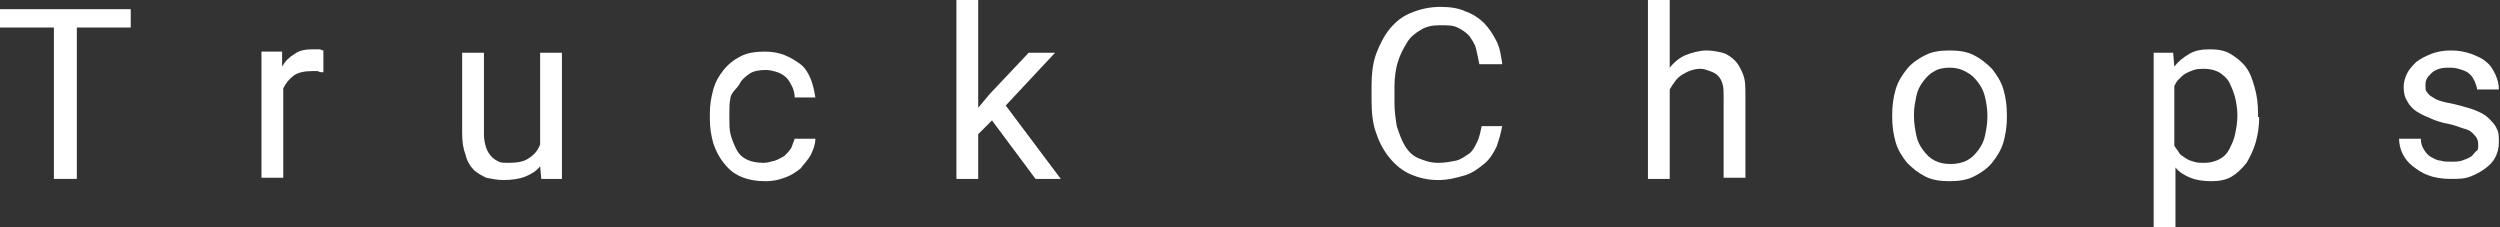 <?xml version="1.0" encoding="utf-8"?>
<!-- Generator: Adobe Illustrator 19.0.1, SVG Export Plug-In . SVG Version: 6.00 Build 0)  -->
<svg version="1.1" id="Layer_1" xmlns="http://www.w3.org/2000/svg" xmlns:xlink="http://www.w3.org/1999/xlink" x="0px" y="0px"
	 viewBox="0 0 218 19.8" style="enable-background:new 0 0 218 19.8;" xml:space="preserve">
<rect x="0" y="0" width="218" height="19.8" fill="#333333" stroke="none"/>
<style type="text/css">
	.st0{fill:#98B1D6;}
	.st1{fill:#1F2328;}
	.st2{fill:#CDCAC9;}
	.st3{fill:#FFFFFF;}
	.st4{fill:#0070AF;}
	.st5{fill:#3399CC;}
	.st6{fill:#CC6632;}
	.st7{fill:#7C9FCD;}
	.st8{fill:#E3E7F4;}
	.st9{fill:#0070AF;stroke:#0070AF;stroke-width:0.198;stroke-miterlimit:10;}
	.st10{fill:#630D0D;}
</style>
<g>
	<path class="st3" d="M11.4,2.4H6.7v13.2H4.7V2.4H0V0.8h11.4V2.4z"/>
	<path class="st3" d="M28.2,6.3c-0.2,0-0.3,0-0.5-0.1c-0.1,0-0.3,0-0.5,0c-0.6,0-1.2,0.1-1.6,0.4c-0.4,0.3-0.7,0.7-0.9,1.1v7.8h-1.9
		v-11h1.8l0,1.3c0.3-0.5,0.6-0.8,1.1-1.1c0.4-0.3,0.9-0.4,1.6-0.4c0.1,0,0.3,0,0.5,0s0.3,0.1,0.4,0.1V6.3z"/>
	<path class="st3" d="M47.1,14.5c-0.3,0.4-0.8,0.7-1.3,0.9c-0.5,0.2-1.2,0.3-1.9,0.3c-0.5,0-1-0.1-1.5-0.2c-0.4-0.2-0.8-0.4-1.1-0.7
		c-0.3-0.3-0.6-0.8-0.7-1.3c-0.2-0.5-0.3-1.1-0.3-1.9V4.6h1.9v7.1c0,0.5,0.1,0.9,0.2,1.2c0.1,0.3,0.3,0.6,0.5,0.8s0.4,0.3,0.6,0.4
		c0.2,0.1,0.5,0.1,0.8,0.1c0.8,0,1.4-0.1,1.8-0.4c0.5-0.3,0.8-0.7,1-1.2v-8h1.9v11h-1.8L47.1,14.5z"/>
	<path class="st3" d="M66.6,14.2c0.3,0,0.6-0.1,1-0.2c0.3-0.1,0.6-0.3,0.8-0.4c0.2-0.2,0.4-0.4,0.6-0.7c0.1-0.3,0.2-0.5,0.3-0.8h1.8
		c0,0.5-0.2,1-0.4,1.4c-0.2,0.4-0.6,0.8-0.9,1.2c-0.4,0.3-0.8,0.6-1.4,0.8c-0.5,0.2-1.1,0.3-1.6,0.3c-0.8,0-1.5-0.1-2.2-0.4
		s-1.1-0.7-1.5-1.2s-0.7-1.1-0.9-1.7c-0.2-0.7-0.3-1.4-0.3-2.1V9.9c0-0.7,0.1-1.4,0.3-2.1s0.5-1.2,0.9-1.7s0.9-0.9,1.5-1.2
		s1.3-0.4,2.1-0.4c0.6,0,1.2,0.1,1.7,0.3c0.5,0.2,1,0.5,1.4,0.8s0.7,0.8,0.9,1.3c0.2,0.5,0.3,1,0.4,1.6h-1.8c0-0.3-0.1-0.7-0.2-0.9
		s-0.3-0.6-0.5-0.8c-0.2-0.2-0.5-0.4-0.8-0.5c-0.3-0.1-0.7-0.2-1-0.2c-0.6,0-1.1,0.1-1.4,0.3s-0.7,0.5-0.9,0.9S63.8,8,63.7,8.5
		s-0.1,0.9-0.1,1.4v0.4c0,0.5,0,1,0.1,1.4s0.3,0.9,0.5,1.3c0.2,0.4,0.5,0.7,0.9,0.9C65.5,14.1,66,14.2,66.6,14.2z"/>
	<path class="st3" d="M86.5,10.5l-1.2,1.2v3.9h-1.9V0h1.9v9.4l1-1.2l3.4-3.6H92l-4.3,4.6l4.8,6.4h-2.2L86.5,10.5z"/>
	<path class="st3" d="M131,10.9c-0.1,0.7-0.3,1.3-0.5,1.9c-0.3,0.6-0.6,1.1-1.1,1.5c-0.5,0.4-1,0.8-1.7,1c-0.7,0.2-1.4,0.4-2.3,0.4
		c-0.9,0-1.7-0.2-2.4-0.5c-0.7-0.3-1.3-0.8-1.8-1.4c-0.5-0.6-0.9-1.3-1.2-2.2c-0.3-0.8-0.4-1.8-0.4-2.8V7.5c0-1,0.1-2,0.4-2.8
		c0.3-0.8,0.7-1.6,1.2-2.2c0.5-0.6,1.1-1.1,1.9-1.4c0.7-0.3,1.6-0.5,2.5-0.5c0.8,0,1.6,0.1,2.2,0.4c0.6,0.2,1.2,0.6,1.6,1
		c0.4,0.4,0.8,1,1.1,1.6s0.4,1.3,0.5,2h-2c-0.1-0.5-0.2-1-0.3-1.4s-0.4-0.8-0.6-1.1c-0.3-0.3-0.6-0.5-1-0.7
		c-0.4-0.2-0.9-0.2-1.5-0.2c-0.7,0-1.2,0.1-1.7,0.4c-0.5,0.3-0.9,0.6-1.2,1.1c-0.3,0.5-0.6,1-0.8,1.7c-0.2,0.6-0.3,1.4-0.3,2.1v1.5
		c0,0.7,0.1,1.4,0.2,2c0.2,0.6,0.4,1.2,0.7,1.7s0.7,0.9,1.2,1.1s1,0.4,1.7,0.4c0.6,0,1.1-0.1,1.6-0.2c0.4-0.1,0.8-0.4,1.1-0.6
		s0.5-0.6,0.7-1c0.2-0.4,0.3-0.9,0.4-1.4H131z"/>
	<path class="st3" d="M145.6,5.9c0.4-0.5,0.9-0.9,1.4-1.1s1.2-0.4,1.8-0.4c0.5,0,1,0.1,1.4,0.2c0.4,0.1,0.8,0.4,1.1,0.7
		s0.5,0.7,0.7,1.2c0.2,0.5,0.2,1.1,0.2,1.8v7.2h-1.9V8.4c0-0.4,0-0.8-0.1-1.1s-0.2-0.5-0.4-0.7c-0.2-0.2-0.4-0.3-0.7-0.4
		S148.6,6,148.3,6c-0.6,0-1.1,0.2-1.6,0.5c-0.5,0.3-0.8,0.8-1.1,1.3v7.8h-1.9V0h1.9V5.9z"/>
	<path class="st3" d="M165,10c0-0.8,0.1-1.5,0.3-2.2c0.2-0.7,0.6-1.3,1-1.8c0.4-0.5,1-0.9,1.6-1.2c0.6-0.3,1.3-0.4,2.1-0.4
		c0.8,0,1.5,0.1,2.1,0.4c0.6,0.3,1.1,0.7,1.6,1.2c0.4,0.5,0.8,1.1,1,1.8c0.2,0.7,0.3,1.4,0.3,2.2v0.2c0,0.8-0.1,1.5-0.3,2.2
		c-0.2,0.7-0.6,1.3-1,1.8c-0.4,0.5-1,0.9-1.6,1.2s-1.3,0.4-2.1,0.4c-0.8,0-1.5-0.1-2.1-0.4c-0.6-0.3-1.1-0.7-1.6-1.2
		c-0.4-0.5-0.8-1.1-1-1.8c-0.2-0.7-0.3-1.4-0.3-2.2V10z M166.9,10.2c0,0.5,0.1,1.1,0.2,1.6c0.1,0.5,0.3,0.9,0.6,1.3
		c0.3,0.4,0.6,0.7,1,0.9c0.4,0.2,0.8,0.3,1.4,0.3c0.5,0,1-0.1,1.4-0.3c0.4-0.2,0.7-0.5,1-0.9c0.3-0.4,0.5-0.8,0.6-1.3
		c0.1-0.5,0.2-1,0.2-1.6V10c0-0.5-0.1-1.1-0.2-1.5c-0.1-0.5-0.3-0.9-0.6-1.3c-0.3-0.4-0.6-0.7-1-0.9C171,6,170.5,5.9,170,5.9
		c-0.5,0-1,0.1-1.3,0.3c-0.4,0.2-0.7,0.5-1,0.9c-0.3,0.4-0.5,0.8-0.6,1.3c-0.1,0.5-0.2,1-0.2,1.5V10.2z"/>
	<path class="st3" d="M197,10.2c0,0.8-0.1,1.5-0.3,2.2c-0.2,0.7-0.5,1.3-0.8,1.8c-0.4,0.5-0.8,0.9-1.3,1.2s-1.1,0.4-1.8,0.4
		c-0.7,0-1.3-0.1-1.8-0.3c-0.5-0.2-1-0.5-1.3-0.9v5.3h-1.9V4.6h1.7l0.1,1.2c0.4-0.5,0.8-0.8,1.3-1.1s1.1-0.4,1.8-0.4
		c0.7,0,1.3,0.1,1.8,0.4s1,0.7,1.3,1.1c0.4,0.5,0.6,1.1,0.8,1.8c0.2,0.7,0.3,1.4,0.3,2.3V10.2z M195.1,10c0-0.5-0.1-1.1-0.2-1.5
		s-0.3-0.9-0.5-1.3c-0.2-0.4-0.6-0.7-0.9-0.9c-0.4-0.2-0.8-0.3-1.3-0.3c-0.3,0-0.6,0-0.9,0.1c-0.3,0.1-0.5,0.2-0.7,0.3
		s-0.4,0.3-0.6,0.5s-0.3,0.4-0.4,0.6v5.2c0.1,0.2,0.3,0.4,0.4,0.6s0.3,0.3,0.6,0.5s0.4,0.2,0.7,0.3c0.3,0.1,0.6,0.1,0.9,0.1
		c0.5,0,0.9-0.1,1.3-0.3c0.4-0.2,0.7-0.5,0.9-0.9c0.2-0.4,0.4-0.8,0.5-1.3s0.2-1,0.2-1.6V10z"/>
	<path class="st3" d="M216.1,12.7c0-0.2,0-0.4-0.1-0.6c-0.1-0.2-0.2-0.3-0.4-0.5s-0.4-0.3-0.8-0.4c-0.3-0.1-0.8-0.3-1.3-0.4
		c-0.6-0.1-1.2-0.3-1.6-0.5c-0.5-0.2-0.9-0.4-1.2-0.6c-0.3-0.2-0.6-0.5-0.8-0.9c-0.2-0.3-0.3-0.7-0.3-1.2c0-0.4,0.1-0.8,0.3-1.2
		s0.5-0.7,0.8-1c0.4-0.3,0.8-0.5,1.3-0.7c0.5-0.2,1.1-0.3,1.7-0.3c0.7,0,1.2,0.1,1.8,0.3c0.5,0.2,1,0.4,1.3,0.7
		c0.4,0.3,0.6,0.7,0.8,1.1c0.2,0.4,0.3,0.9,0.3,1.3H216c0-0.2-0.1-0.4-0.2-0.7c-0.1-0.2-0.2-0.4-0.4-0.6c-0.2-0.2-0.4-0.3-0.7-0.4
		c-0.3-0.1-0.6-0.2-1-0.2c-0.4,0-0.7,0-1,0.1c-0.3,0.1-0.5,0.2-0.7,0.4s-0.3,0.3-0.4,0.5s-0.1,0.4-0.1,0.6c0,0.2,0,0.4,0.1,0.5
		s0.2,0.3,0.4,0.4c0.2,0.1,0.4,0.3,0.8,0.4c0.3,0.1,0.8,0.2,1.3,0.3c0.7,0.2,1.2,0.3,1.7,0.5c0.5,0.2,0.9,0.4,1.2,0.7
		s0.6,0.6,0.7,0.9c0.2,0.3,0.2,0.7,0.2,1.2c0,0.5-0.1,0.9-0.3,1.3c-0.2,0.4-0.5,0.7-0.9,1c-0.4,0.3-0.8,0.5-1.3,0.7
		c-0.5,0.2-1.1,0.2-1.7,0.2c-0.7,0-1.4-0.1-1.9-0.3c-0.6-0.2-1-0.5-1.4-0.8c-0.4-0.3-0.7-0.7-0.9-1.1c-0.2-0.4-0.3-0.9-0.3-1.3h1.9
		c0,0.4,0.1,0.7,0.3,1c0.2,0.3,0.4,0.5,0.6,0.6s0.5,0.3,0.8,0.3c0.3,0.1,0.6,0.1,0.9,0.1c0.4,0,0.7,0,1-0.1c0.3-0.1,0.5-0.2,0.7-0.3
		c0.2-0.1,0.3-0.3,0.5-0.5C216.1,13.1,216.1,12.9,216.1,12.7z"/>
</g>
</svg>
